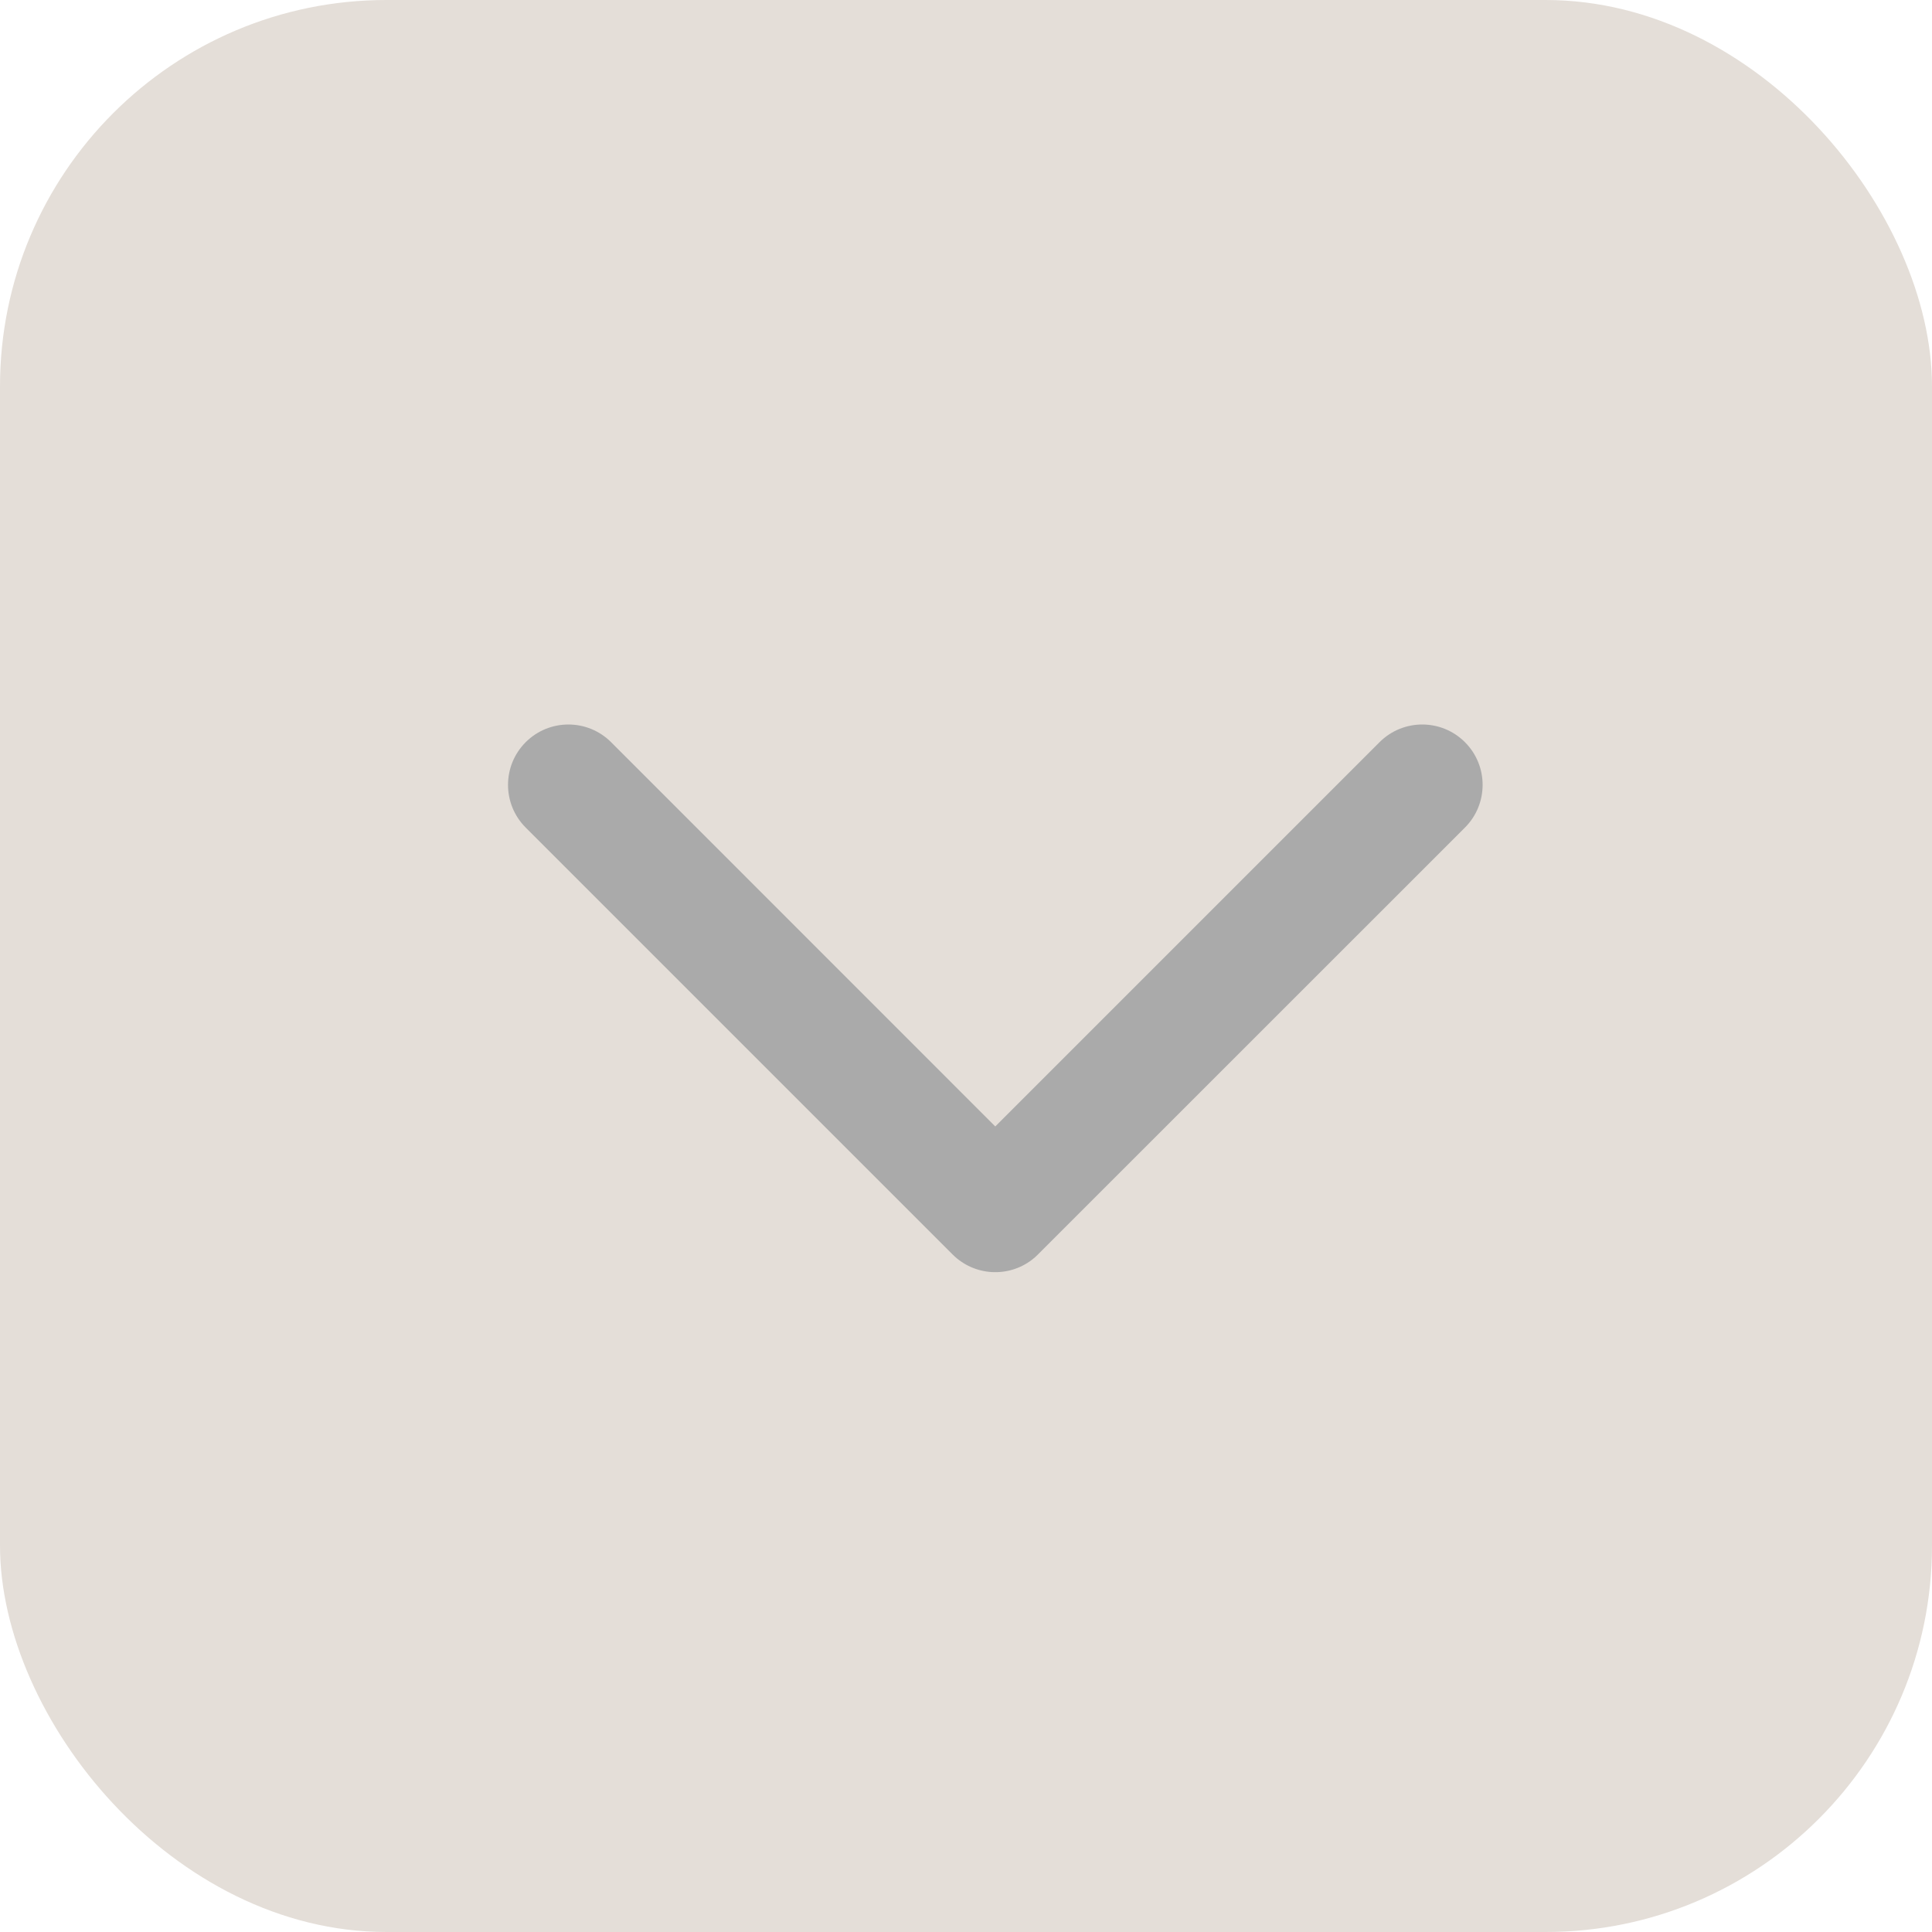 <svg width="20" height="20" viewBox="0 0 20 20" fill="none" xmlns="http://www.w3.org/2000/svg">
<rect width="20" height="20" rx="4" fill="#E4DED8"/>
<path fill-rule="evenodd" clip-rule="evenodd" d="M5.442 7.683C5.198 7.927 5.198 8.323 5.442 8.567L9.861 12.986C10.086 13.211 10.439 13.229 10.684 13.04C10.705 13.024 10.726 13.006 10.745 12.986L15.165 8.567C15.409 8.323 15.409 7.927 15.165 7.683C14.921 7.439 14.525 7.439 14.281 7.683L10.303 11.661L6.326 7.683C6.082 7.439 5.686 7.439 5.442 7.683Z" fill="#AAAAAA"/>
</svg>
